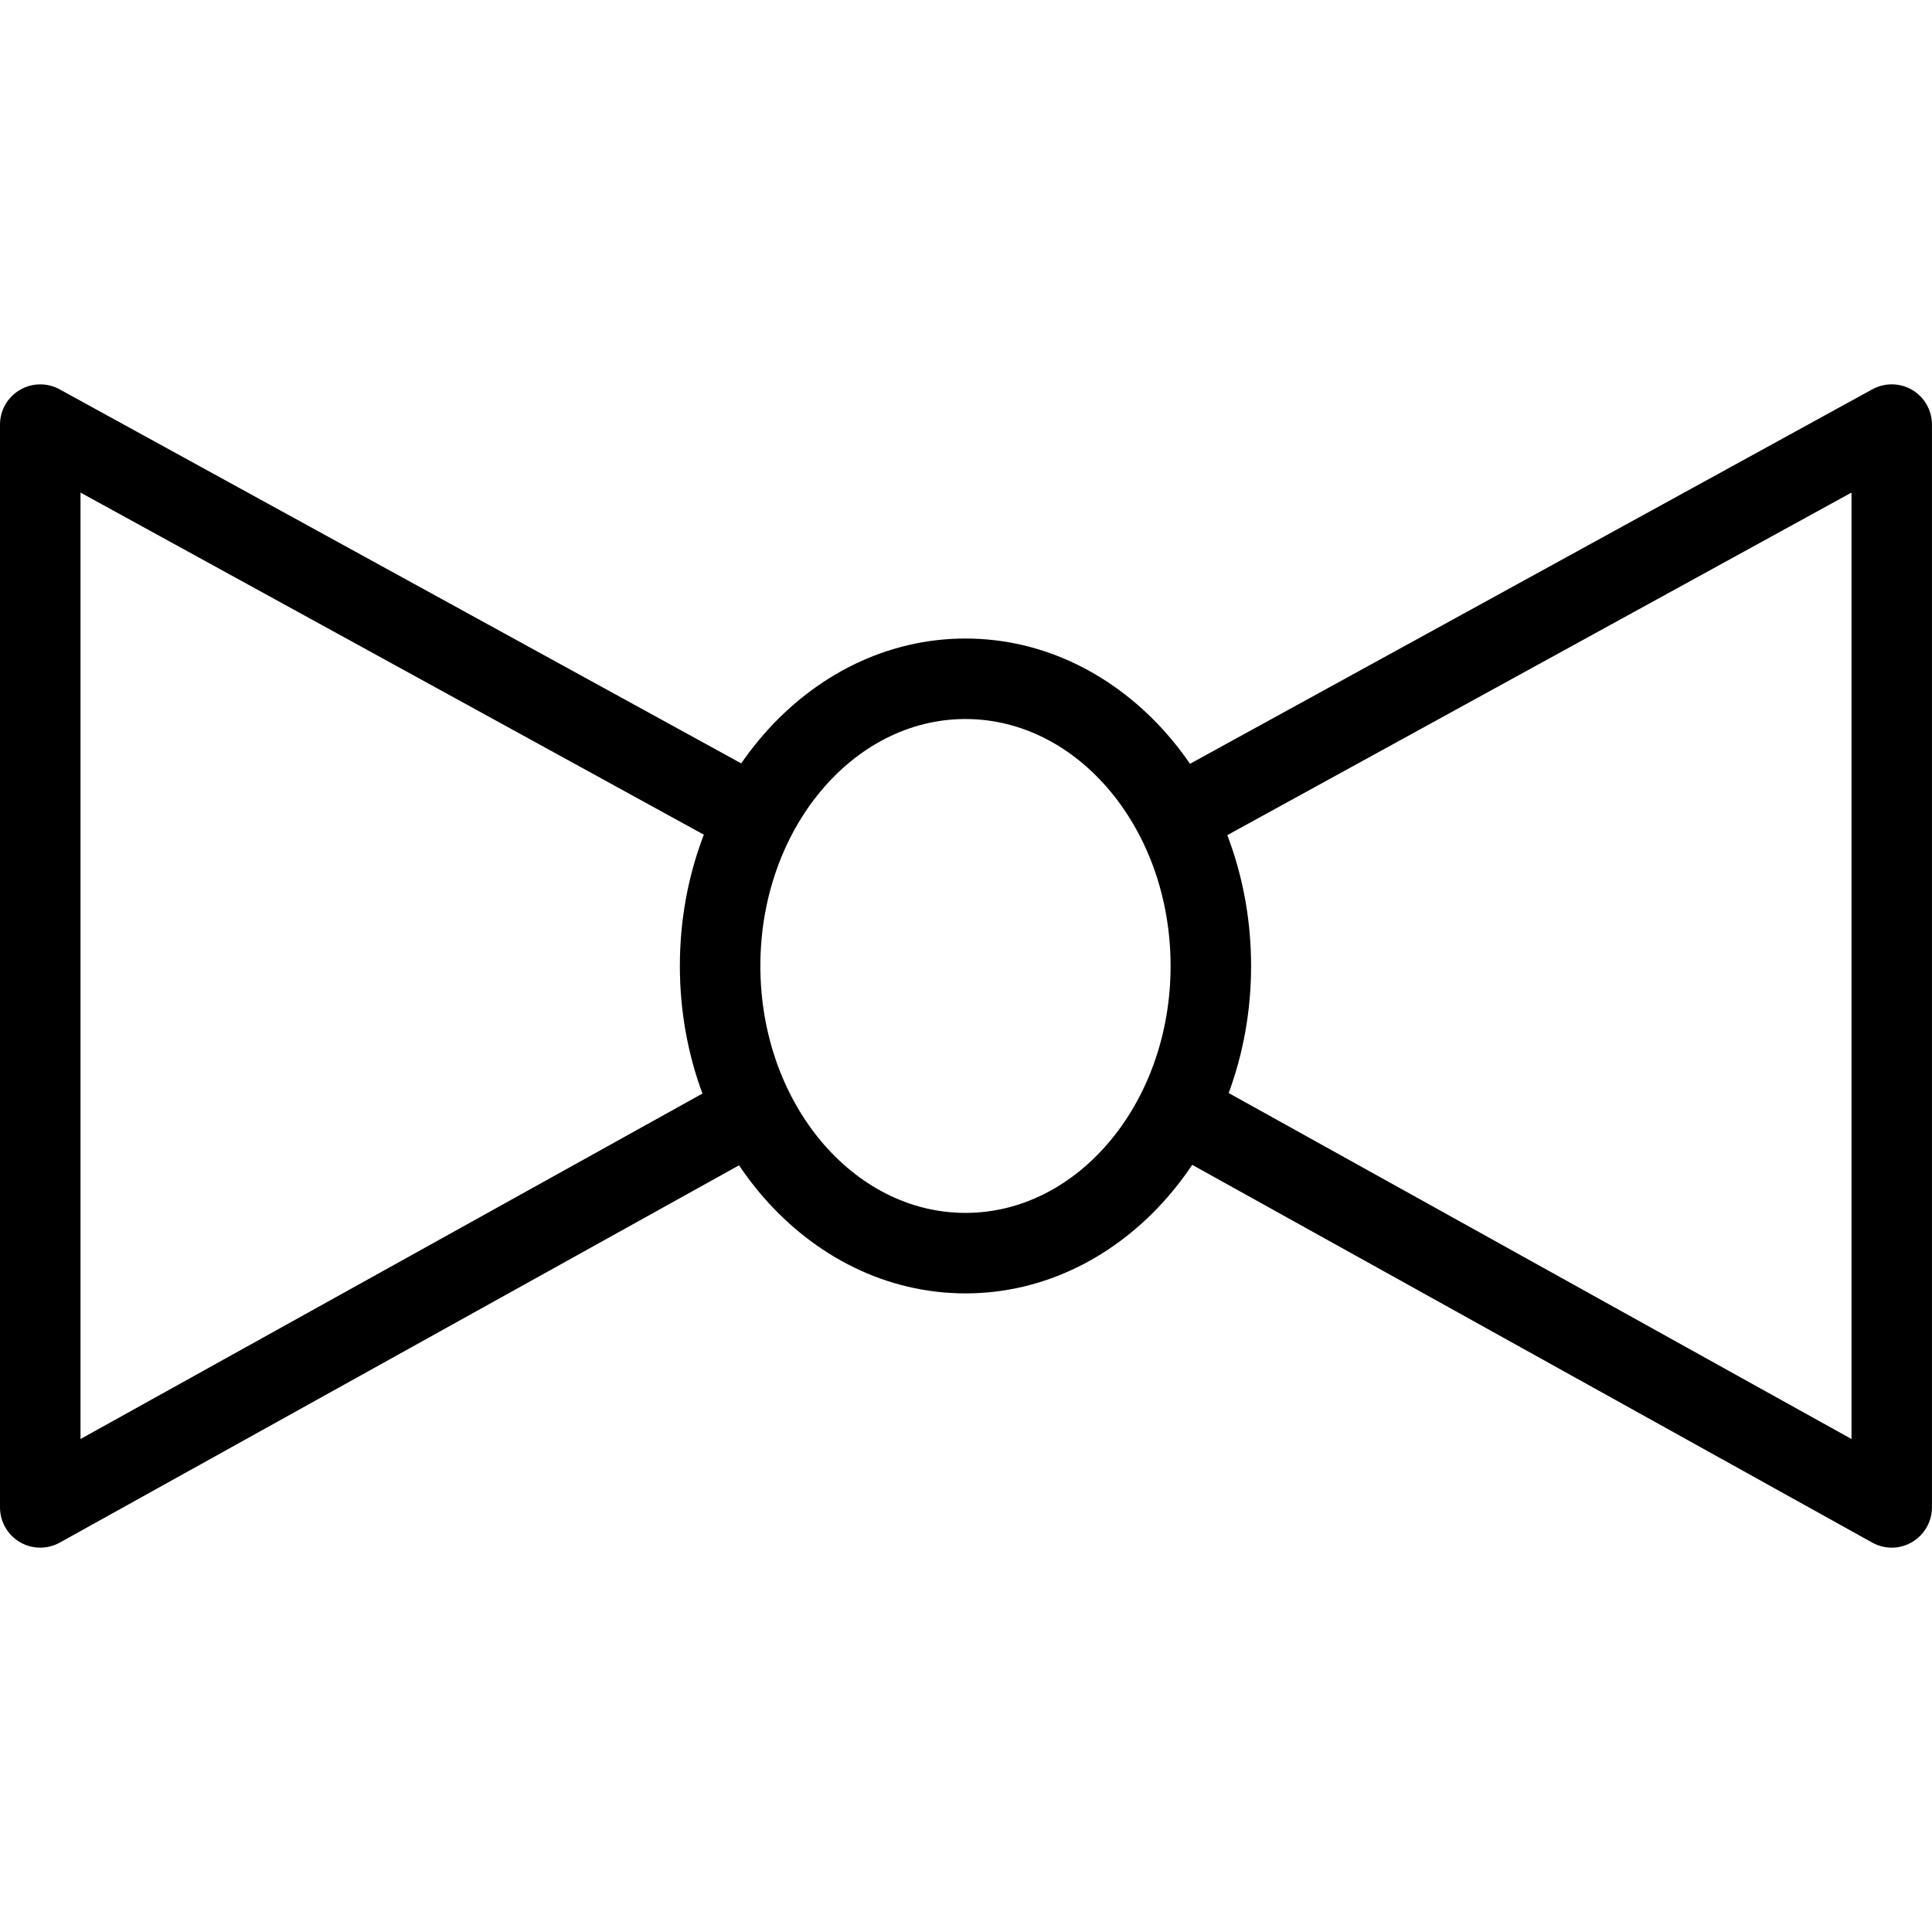 <?xml version="1.0" encoding="utf-8"?>
<!-- Generator: Adobe Illustrator 16.0.0, SVG Export Plug-In . SVG Version: 6.00 Build 0)  -->
<!DOCTYPE svg PUBLIC "-//W3C//DTD SVG 1.1//EN" "http://www.w3.org/Graphics/SVG/1.1/DTD/svg11.dtd">
<svg version="1.1" id="Layer_1" xmlns="http://www.w3.org/2000/svg" xmlns:xlink="http://www.w3.org/1999/xlink" x="0px" y="0px"
	 width="48px" height="48px" viewBox="0 0 48 48" enable-background="new 0 0 48 48" xml:space="preserve">
<g>
	<path d="M1,38.451c-0.175,0-0.351-0.046-0.507-0.138C0.188,38.134,0,37.806,0,37.451V10.549c0-0.354,0.187-0.681,0.491-0.86
		c0.304-0.18,0.68-0.186,0.99-0.016l17.69,9.708l-0.962,1.753L2,12.238v23.514l16.205-9.001l0.971,1.748l-17.69,9.826
		C1.334,38.409,1.167,38.451,1,38.451z"/>
	<path d="M47,38.451c-0.167,0-0.335-0.042-0.485-0.126l-17.689-9.826l0.971-1.748L46,35.752V12.238l-16.208,8.895l-0.963-1.753
		l17.689-9.708c0.312-0.17,0.688-0.163,0.991,0.016c0.304,0.18,0.49,0.507,0.49,0.86v26.902c0,0.354-0.188,0.683-0.493,0.862
		C47.351,38.405,47.176,38.451,47,38.451z"/>
	<path d="M23.987,32.134c-3.913,0-7.096-3.649-7.096-8.135s3.183-8.135,7.096-8.135s7.096,3.649,7.096,8.135
		S27.899,32.134,23.987,32.134z M23.987,17.864c-2.81,0-5.096,2.752-5.096,6.135s2.286,6.135,5.096,6.135
		c2.81,0,5.096-2.752,5.096-6.135S26.797,17.864,23.987,17.864z"/>
</g>
</svg>
